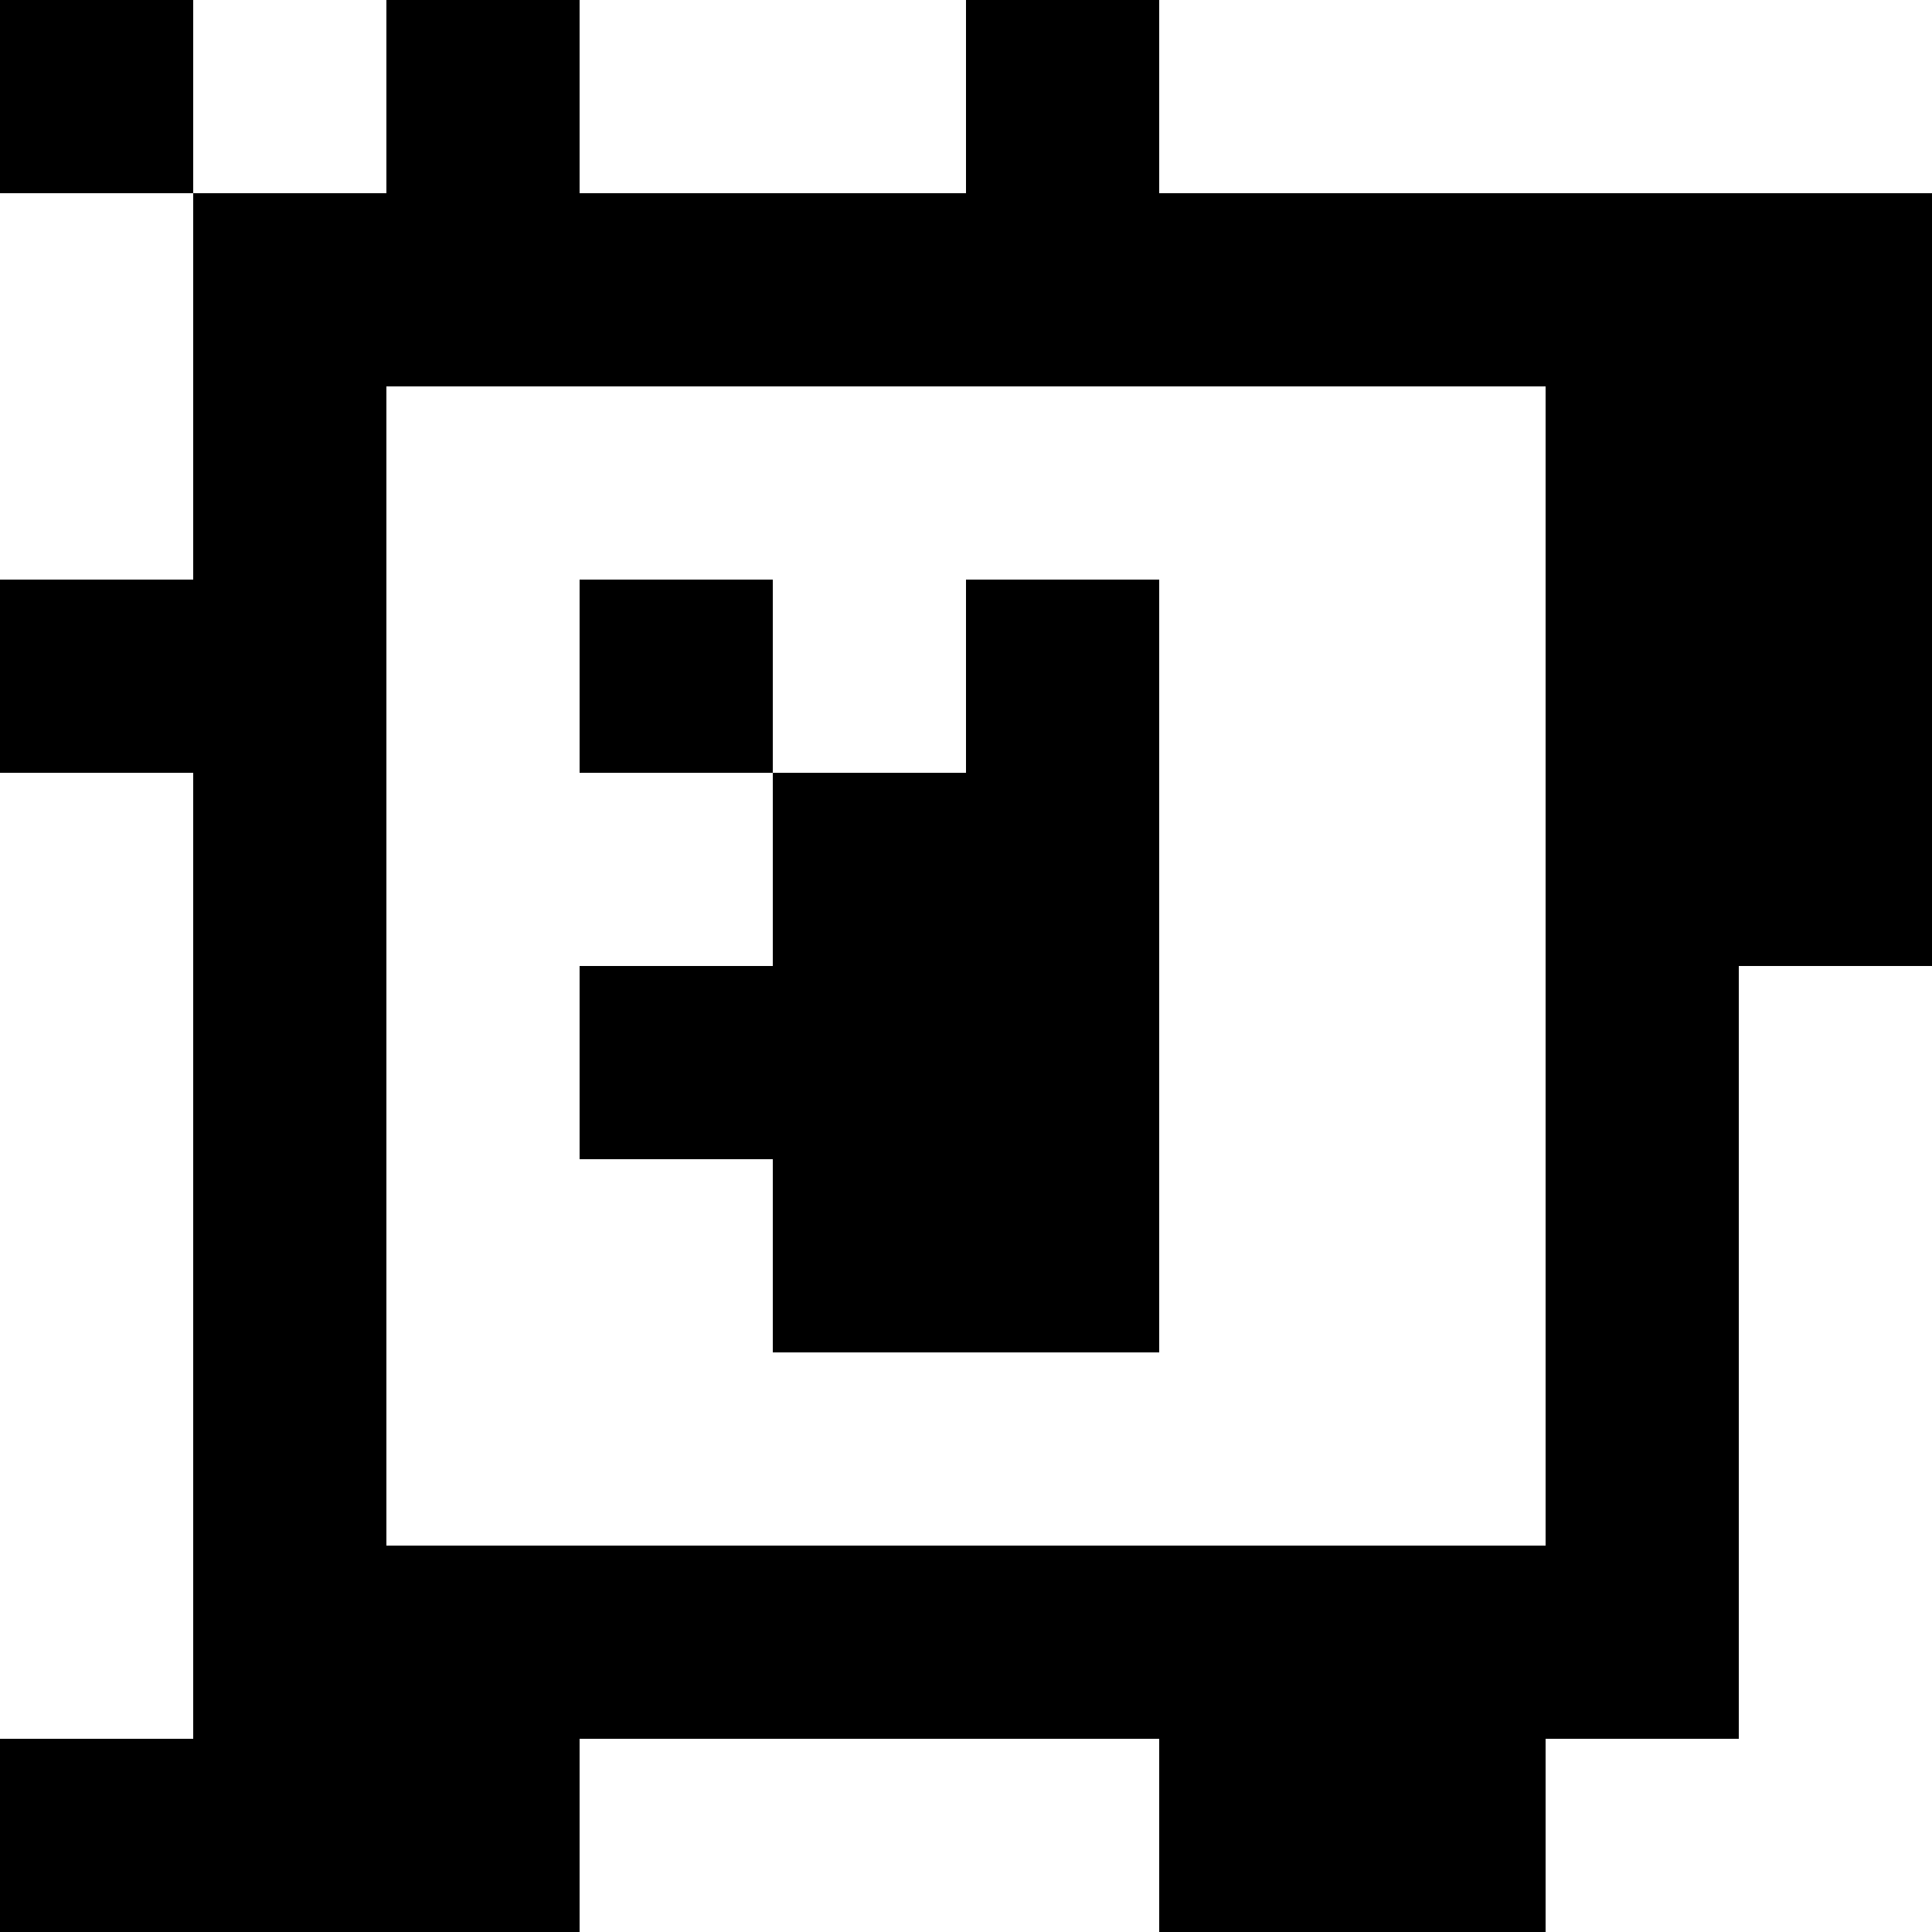 <?xml version="1.0" standalone="yes"?>
<svg xmlns="http://www.w3.org/2000/svg" width="100" height="100">
<rect width="100%" height="100%" fill="#808080" stroke="none"/>
<path style="fill:#000000; stroke:none;" d="M0 0L0 10L10 10L10 30L0 30L0 40L10 40L10 90L0 90L0 100L30 100L30 90L60 90L60 100L80 100L80 90L90 90L90 50L100 50L100 10L60 10L60 0L50 0L50 10L30 10L30 0L20 0L20 10L10 10L10 0L0 0z"/>
<path style="fill:#ffffff; stroke:none;" d="M10 0L10 10L20 10L20 0L10 0M30 0L30 10L50 10L50 0L30 0M60 0L60 10L100 10L100 0L60 0M0 10L0 30L10 30L10 10L0 10M20 20L20 80L80 80L80 20L20 20z"/>
<path style="fill:#000000; stroke:none;" d="M30 30L30 40L40 40L40 50L30 50L30 60L40 60L40 70L60 70L60 30L50 30L50 40L40 40L40 30L30 30z"/>
<path style="fill:#ffffff; stroke:none;" d="M0 40L0 90L10 90L10 40L0 40M90 50L90 90L80 90L80 100L100 100L100 50L90 50M30 90L30 100L60 100L60 90L30 90z"/>
</svg>
